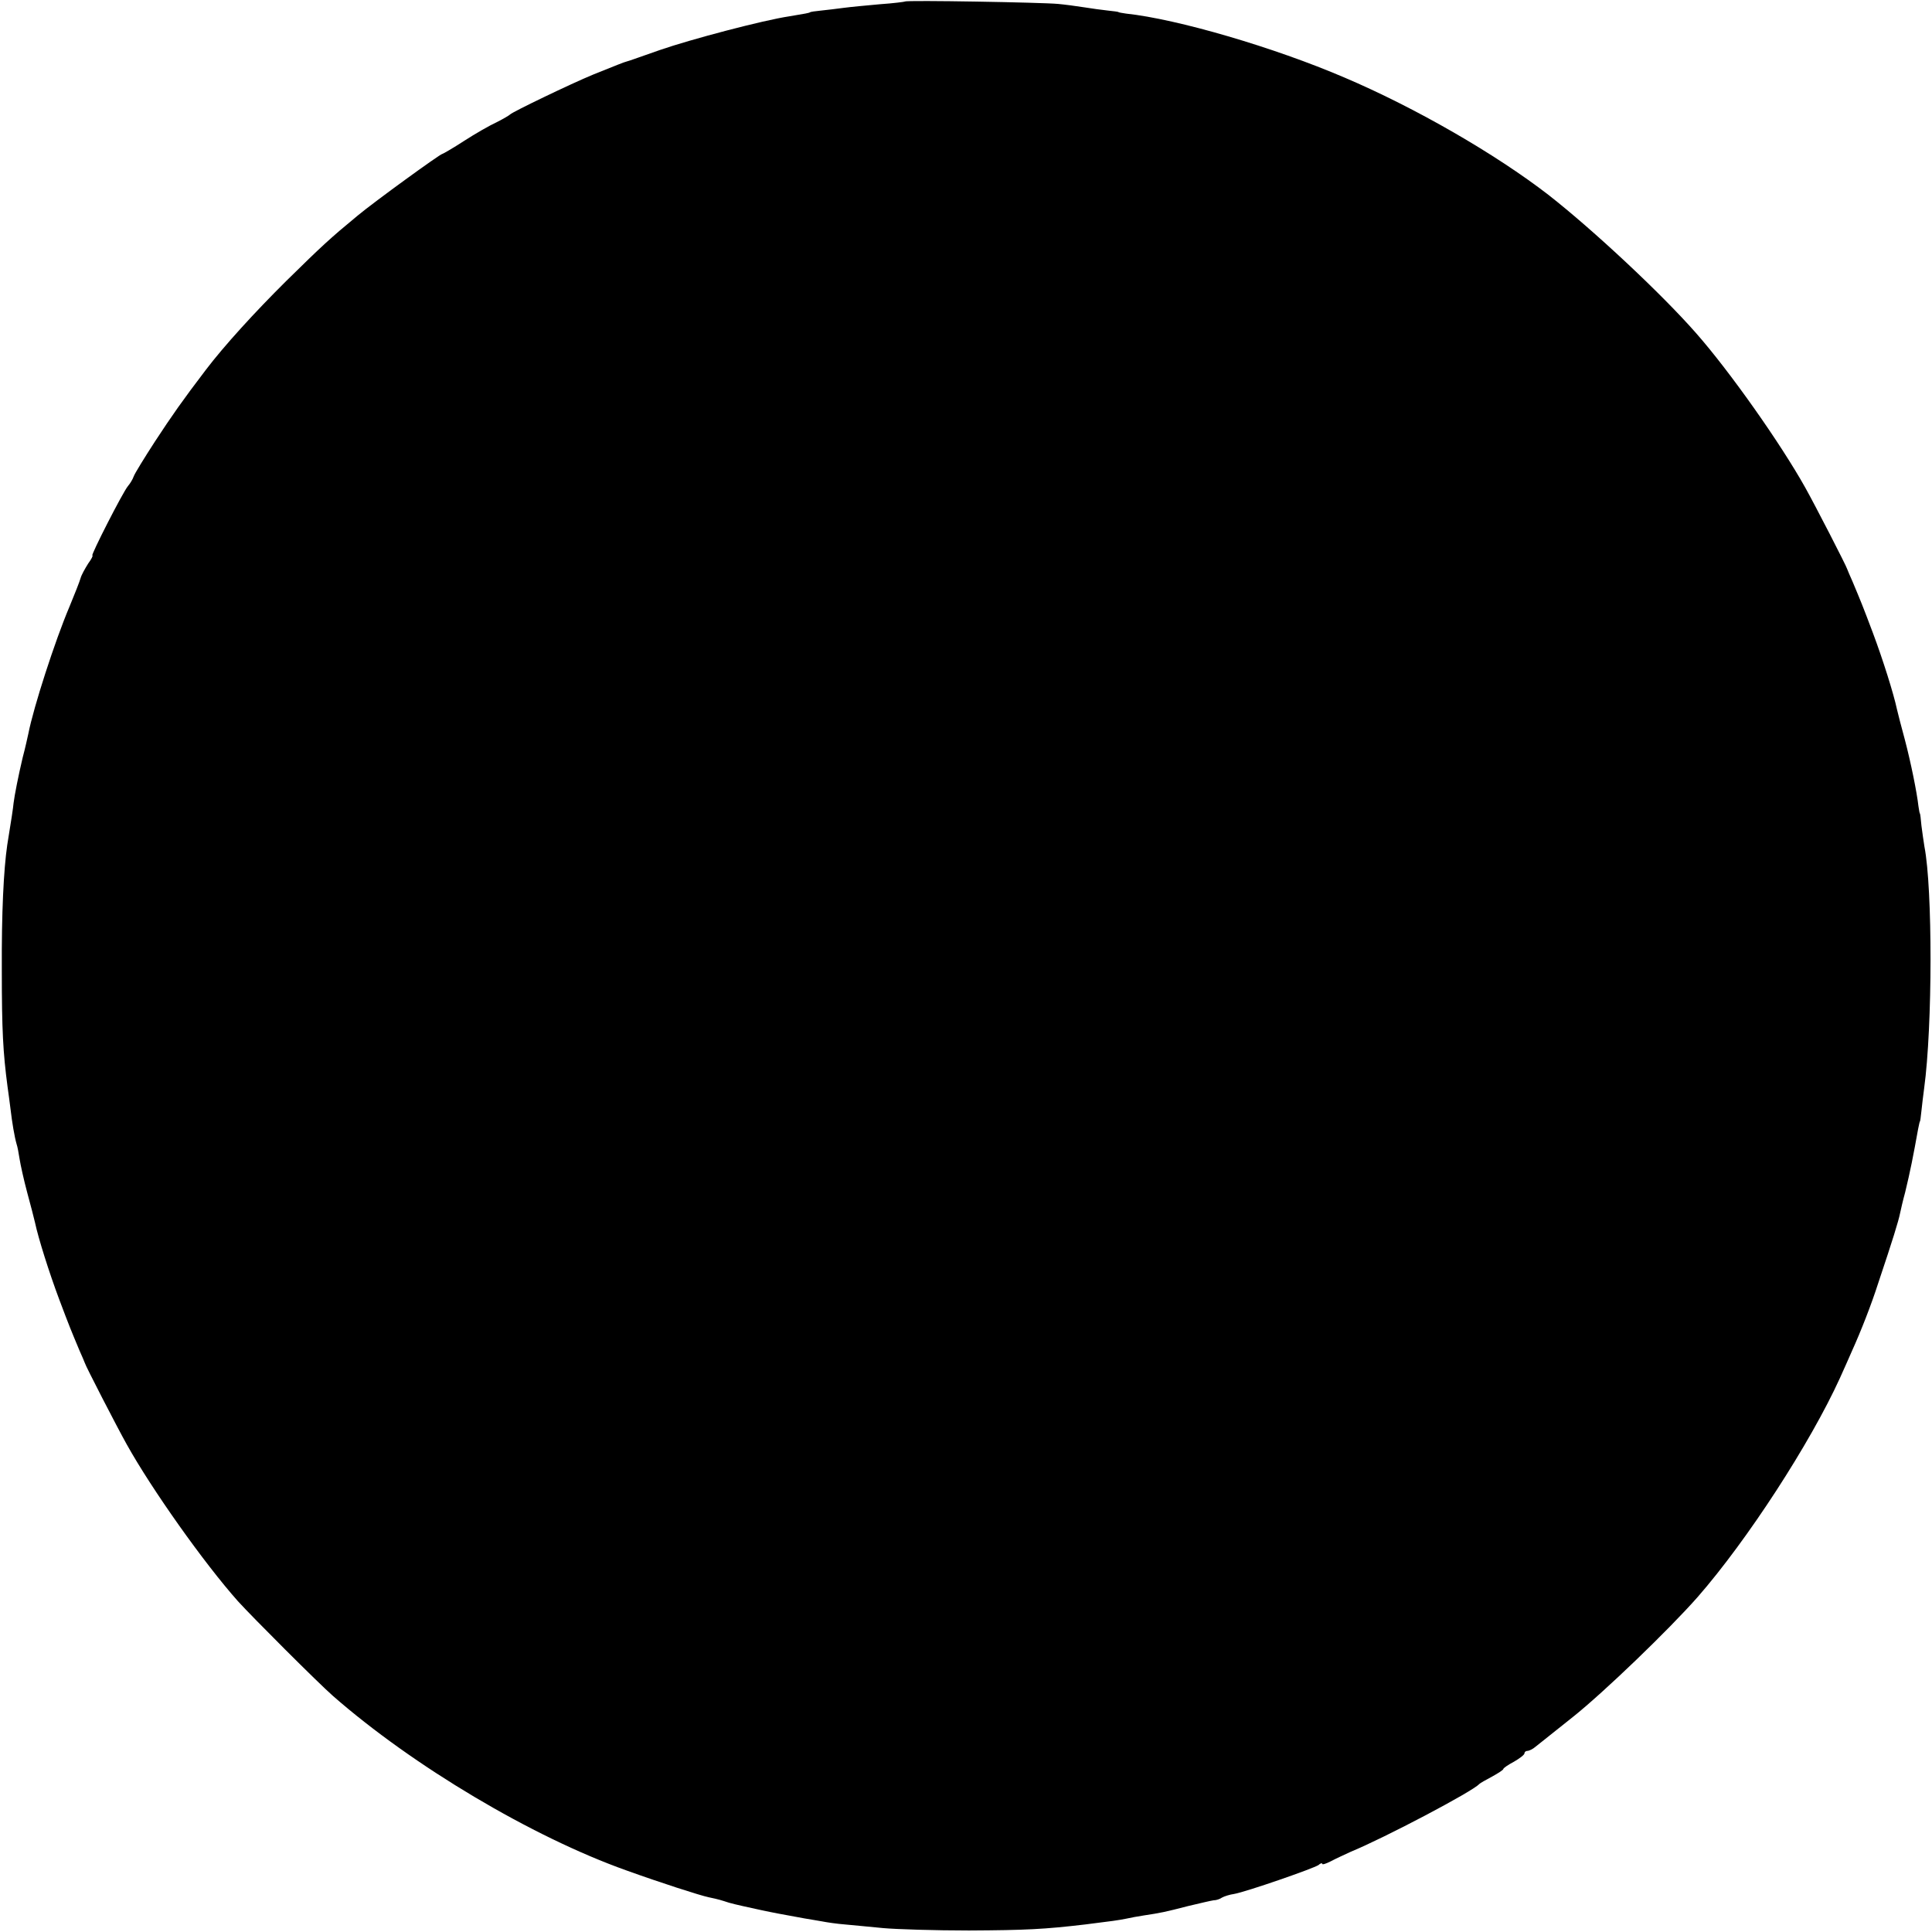 <?xml version="1.0" standalone="no"?>
<!DOCTYPE svg PUBLIC "-//W3C//DTD SVG 20010904//EN"
 "http://www.w3.org/TR/2001/REC-SVG-20010904/DTD/svg10.dtd">
<svg version="1.0" xmlns="http://www.w3.org/2000/svg"
 width="640pt" height="640pt" viewBox="0 0 640 640"
 preserveAspectRatio="xMidYMid meet">
<g transform="translate(0,640) scale(0.1,-0.1)"
fill="#000000" stroke="none">
<path d="M2998 6395 c-1 -1 -39 -6 -83 -9 -44 -4 -98 -9 -120 -12 -22 -3 -56
-7 -75 -9 -19 -2 -36 -4 -37 -6 -4 -2 -13 -4 -68 -13 -87 -13 -326 -76 -430
-112 -55 -19 -104 -37 -110 -38 -11 -3 -25 -9 -110 -43 -73 -30 -268 -124
-275 -132 -3 -3 -23 -15 -45 -26 -22 -10 -71 -38 -108 -62 -37 -24 -70 -43
-72 -43 -7 0 -226 -159 -280 -204 -91 -75 -118 -100 -236 -216 -105 -104 -207
-216 -267 -295 -77 -101 -112 -151 -169 -238 -35 -54 -67 -106 -70 -115 -3 -9
-12 -24 -19 -32 -17 -20 -124 -230 -118 -230 3 0 -3 -12 -14 -27 -10 -16 -22
-37 -25 -48 -3 -11 -20 -54 -37 -95 -48 -113 -119 -333 -136 -420 -3 -14 -11
-50 -19 -80 -14 -59 -27 -125 -30 -150 -1 -13 -8 -60 -21 -139 -12 -83 -19
-224 -18 -416 0 -198 4 -271 19 -385 3 -19 7 -53 10 -75 5 -43 13 -91 20 -115
3 -8 7 -31 10 -50 3 -19 14 -69 25 -110 11 -41 23 -86 26 -100 11 -52 47 -166
80 -254 35 -93 39 -102 67 -169 9 -20 17 -39 18 -42 2 -9 107 -213 139 -270
83 -149 256 -393 368 -519 48 -53 266 -271 315 -314 265 -232 660 -467 972
-578 111 -40 244 -83 273 -89 34 -7 42 -10 67 -18 11 -3 31 -8 45 -11 14 -3
36 -8 50 -11 25 -6 98 -20 155 -30 17 -3 43 -7 59 -10 15 -3 49 -8 75 -10 25
-2 82 -8 126 -12 44 -4 172 -8 285 -8 189 1 249 4 385 20 89 11 110 14 135 19
13 3 40 8 60 11 53 8 69 11 146 31 38 9 76 18 84 19 9 0 21 4 28 9 7 4 25 10
40 12 40 7 265 85 280 96 6 6 12 7 12 4 0 -4 12 0 28 8 15 8 45 22 67 32 112
46 404 200 425 224 3 3 22 14 43 25 20 11 37 22 37 25 0 3 16 14 35 24 19 11
35 23 35 28 0 4 4 8 10 8 5 0 18 6 27 14 10 8 65 52 123 98 103 82 319 290
414 398 165 189 373 510 471 725 15 33 33 74 40 90 29 64 64 153 87 225 48
143 67 205 72 230 3 14 10 45 17 70 17 70 27 121 43 210 3 14 5 25 6 25 1 0 3
16 5 35 2 19 6 53 9 75 28 206 28 662 1 800 -3 17 -7 48 -10 70 -2 22 -4 40
-5 40 -1 0 -3 11 -5 25 -5 45 -25 144 -45 220 -11 41 -23 86 -26 100 -11 52
-47 166 -80 254 -35 93 -39 102 -67 169 -9 20 -17 39 -18 42 -2 9 -107 213
-139 270 -81 145 -250 385 -362 512 -115 131 -340 341 -488 457 -176 136 -441
289 -676 389 -233 100 -554 194 -724 212 -14 2 -25 4 -25 5 0 1 -16 3 -35 5
-19 2 -55 7 -80 11 -25 4 -63 9 -85 11 -52 5 -502 13 -507 8z"/>
</g>
</svg>
